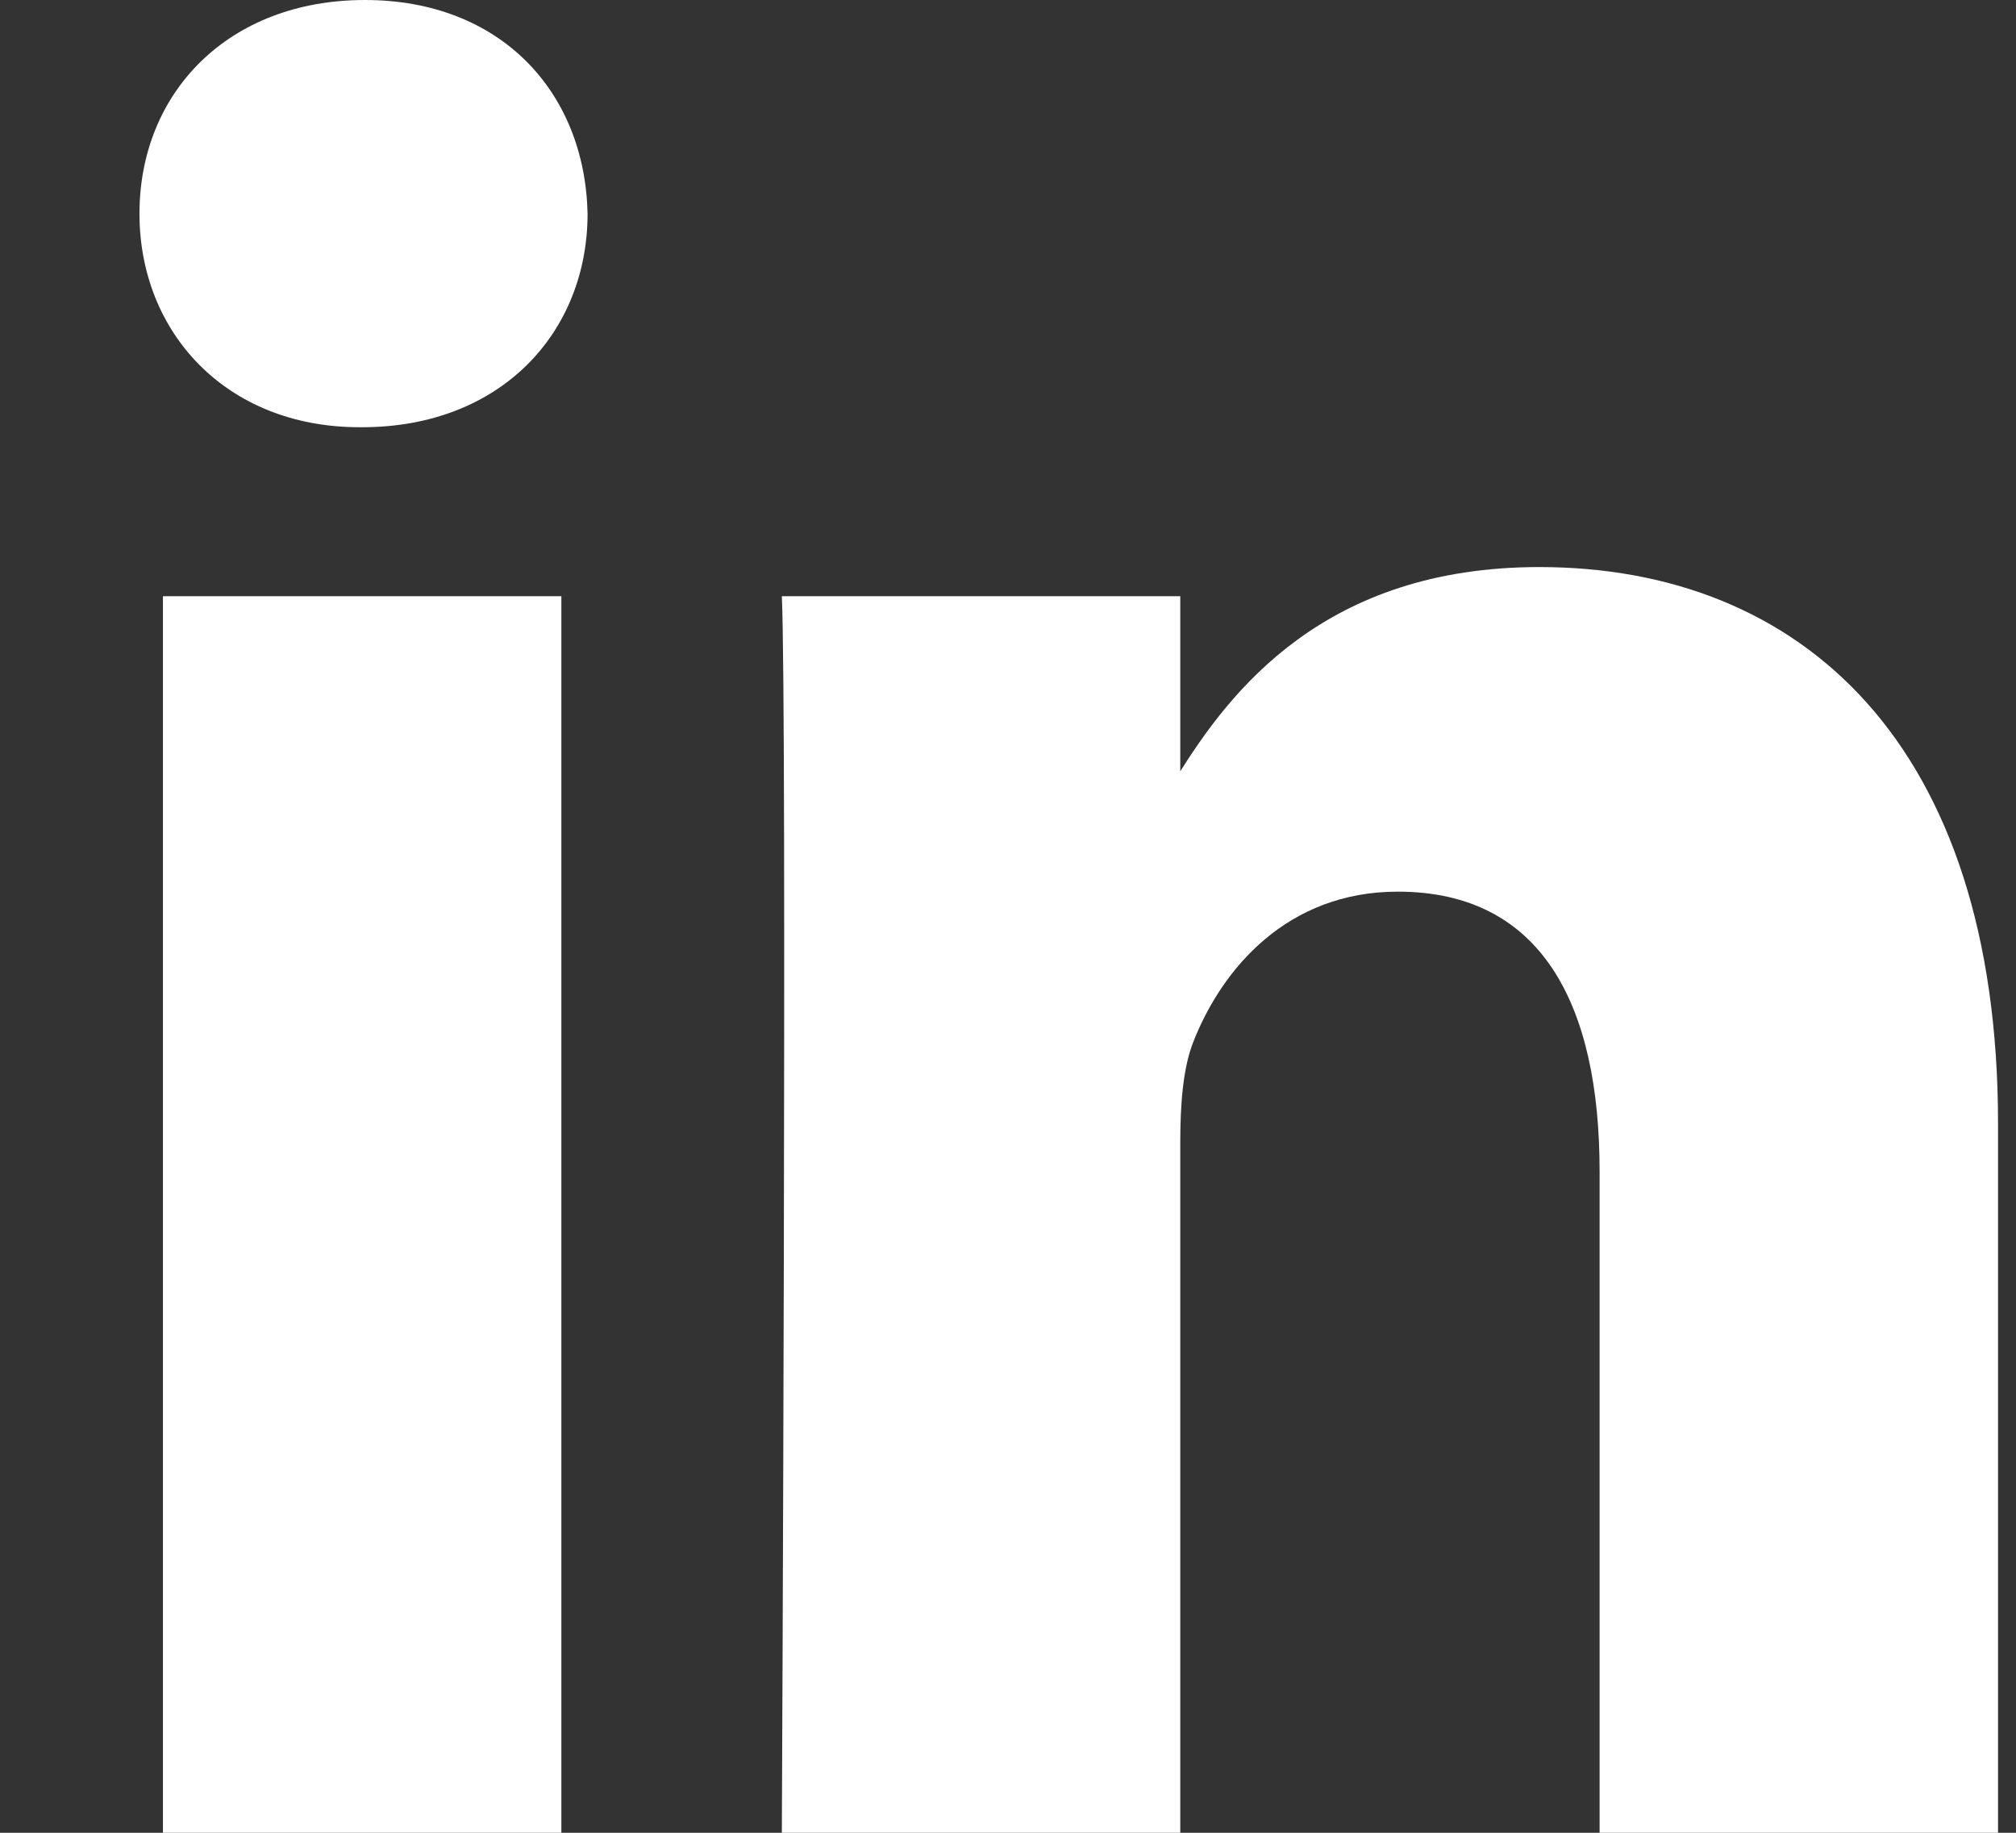 <svg width="11" height="10" viewBox="0 0 11 10" fill="none" xmlns="http://www.w3.org/2000/svg">
<rect x="0" y="0" width="11" height="10" fill="#333333" stroke="none"/>
<path d="M3.063 10V3.253H0.889V10H3.063H3.063ZM1.976 2.331C2.734 2.331 3.206 1.813 3.206 1.166C3.192 0.504 2.734 0 1.991 0C1.247 0 0.761 0.504 0.761 1.166C0.761 1.813 1.233 2.331 1.962 2.331H1.976L1.976 2.331ZM4.266 10H6.44V6.232C6.44 6.031 6.454 5.829 6.511 5.685C6.669 5.282 7.026 4.865 7.627 4.865C8.413 4.865 8.728 5.483 8.728 6.391V10H10.902V6.131C10.902 4.059 9.829 3.094 8.399 3.094C7.227 3.094 6.712 3.77 6.426 4.231H6.44V3.253H4.266C4.295 3.886 4.266 10 4.266 10L4.266 10Z" fill="white"/>
</svg>
